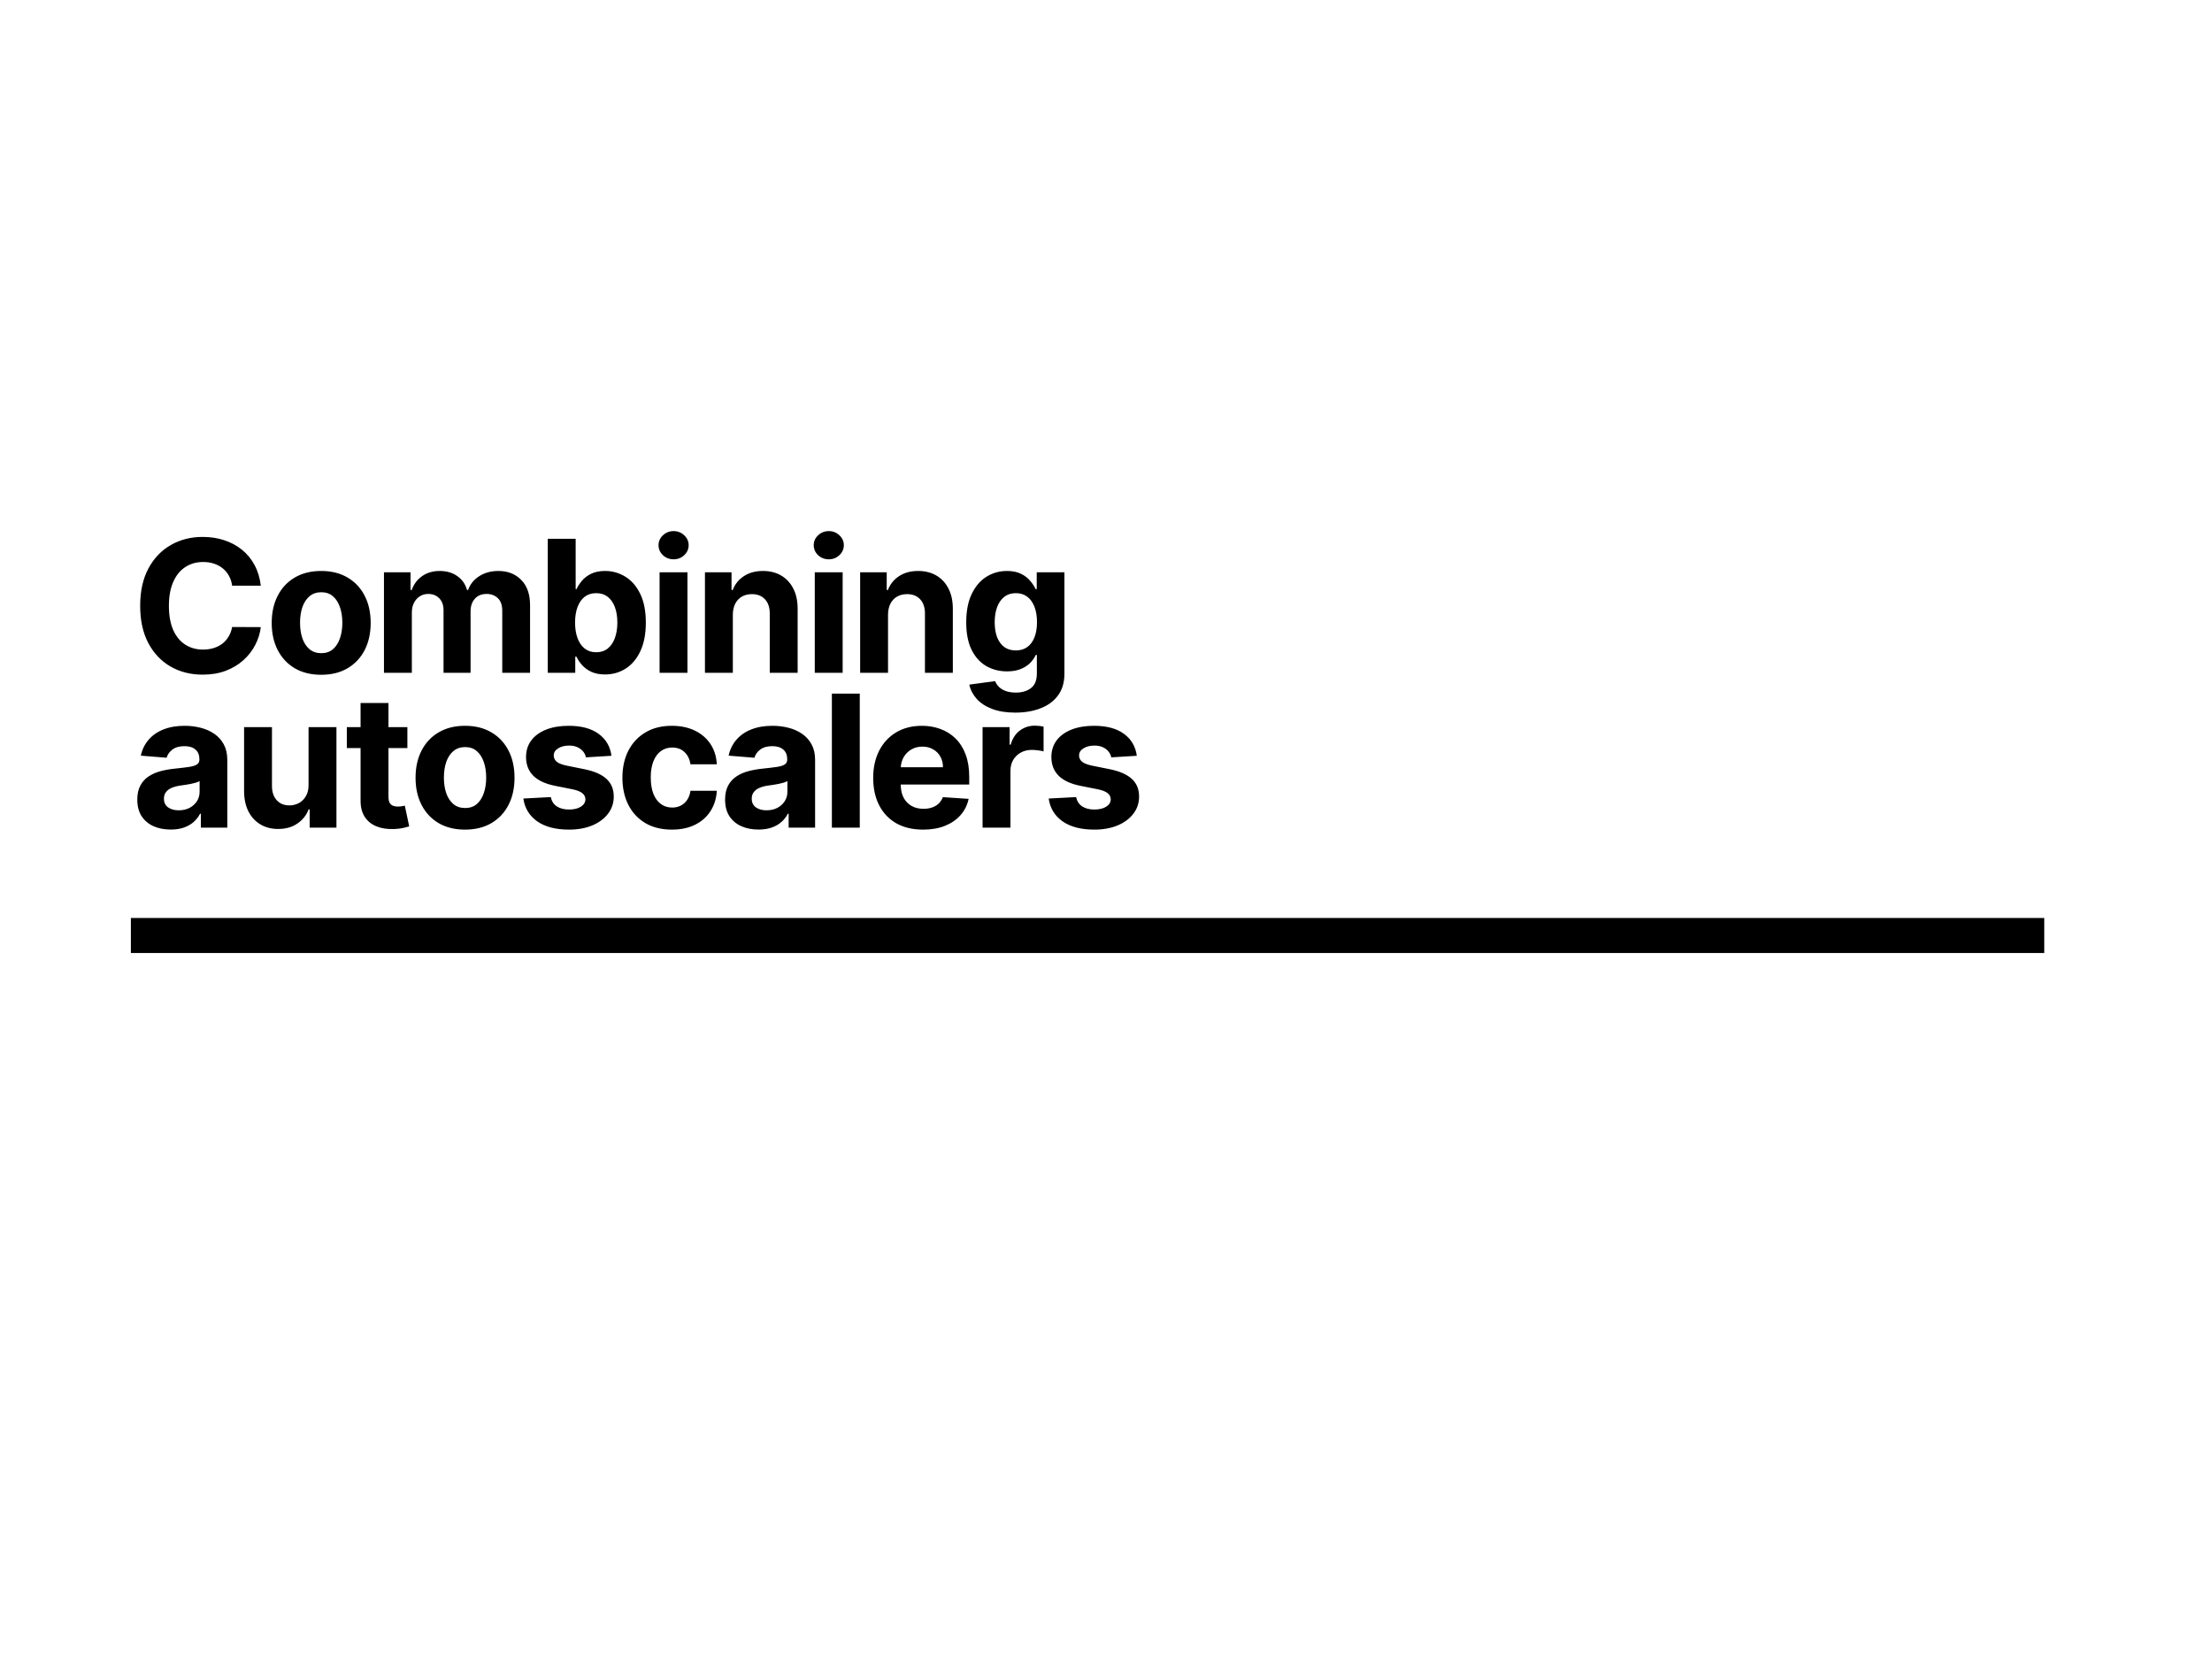 <svg width="1200" height="900" viewBox="0 0 1200 900" fill="none" xmlns="http://www.w3.org/2000/svg">
<rect width="1200" height="900" fill="white"/>
<path d="M141.49 317.734H125.936C125.652 315.722 125.072 313.935 124.196 312.372C123.32 310.786 122.196 309.437 120.822 308.324C119.449 307.211 117.863 306.359 116.064 305.767C114.288 305.175 112.359 304.879 110.276 304.879C106.511 304.879 103.232 305.814 100.439 307.685C97.645 309.531 95.479 312.23 93.94 315.781C92.401 319.309 91.632 323.594 91.632 328.636C91.632 333.821 92.401 338.177 93.94 341.705C95.503 345.232 97.681 347.895 100.474 349.695C103.268 351.494 106.5 352.393 110.169 352.393C112.229 352.393 114.134 352.121 115.886 351.577C117.662 351.032 119.236 350.239 120.609 349.197C121.982 348.132 123.119 346.842 124.018 345.327C124.942 343.812 125.581 342.083 125.936 340.142L141.49 340.213C141.088 343.551 140.081 346.771 138.472 349.872C136.885 352.95 134.743 355.708 132.044 358.146C129.369 360.561 126.173 362.479 122.456 363.899C118.763 365.296 114.584 365.994 109.92 365.994C103.434 365.994 97.633 364.527 92.52 361.591C87.43 358.655 83.405 354.406 80.446 348.842C77.51 343.279 76.043 336.544 76.043 328.636C76.043 320.705 77.534 313.958 80.517 308.395C83.5 302.831 87.548 298.594 92.662 295.682C97.776 292.746 103.528 291.278 109.92 291.278C114.134 291.278 118.041 291.87 121.639 293.054C125.261 294.238 128.469 295.966 131.263 298.239C134.056 300.488 136.329 303.246 138.081 306.513C139.857 309.78 140.993 313.52 141.49 317.734ZM174.246 366.065C168.729 366.065 163.959 364.893 159.934 362.55C155.934 360.182 152.844 356.892 150.666 352.678C148.488 348.44 147.399 343.527 147.399 337.94C147.399 332.306 148.488 327.382 150.666 323.168C152.844 318.93 155.934 315.639 159.934 313.295C163.959 310.928 168.729 309.744 174.246 309.744C179.762 309.744 184.52 310.928 188.521 313.295C192.546 315.639 195.647 318.93 197.825 323.168C200.003 327.382 201.092 332.306 201.092 337.94C201.092 343.527 200.003 348.44 197.825 352.678C195.647 356.892 192.546 360.182 188.521 362.55C184.52 364.893 179.762 366.065 174.246 366.065ZM174.317 354.347C176.826 354.347 178.921 353.636 180.602 352.216C182.283 350.772 183.55 348.807 184.402 346.321C185.278 343.835 185.716 341.006 185.716 337.834C185.716 334.661 185.278 331.832 184.402 329.347C183.55 326.861 182.283 324.896 180.602 323.452C178.921 322.008 176.826 321.286 174.317 321.286C171.783 321.286 169.653 322.008 167.925 323.452C166.22 324.896 164.93 326.861 164.054 329.347C163.202 331.832 162.775 334.661 162.775 337.834C162.775 341.006 163.202 343.835 164.054 346.321C164.93 348.807 166.22 350.772 167.925 352.216C169.653 353.636 171.783 354.347 174.317 354.347ZM208.297 365V310.455H222.715V320.078H223.354C224.49 316.882 226.384 314.361 229.036 312.514C231.687 310.668 234.86 309.744 238.553 309.744C242.293 309.744 245.478 310.679 248.105 312.55C250.733 314.396 252.485 316.906 253.361 320.078H253.929C255.042 316.953 257.054 314.455 259.966 312.585C262.902 310.691 266.37 309.744 270.371 309.744C275.461 309.744 279.592 311.366 282.765 314.609C285.961 317.829 287.559 322.398 287.559 328.317V365H272.466V331.3C272.466 328.269 271.661 325.997 270.051 324.482C268.442 322.966 266.429 322.209 264.015 322.209C261.268 322.209 259.126 323.085 257.587 324.837C256.048 326.565 255.279 328.849 255.279 331.69V365H240.613V330.98C240.613 328.305 239.843 326.174 238.304 324.588C236.789 323.002 234.789 322.209 232.303 322.209C230.622 322.209 229.107 322.635 227.757 323.487C226.432 324.316 225.378 325.488 224.597 327.003C223.816 328.494 223.425 330.246 223.425 332.259V365H208.297ZM297.161 365V292.273H312.289V319.616H312.75C313.413 318.149 314.372 316.657 315.627 315.142C316.905 313.603 318.562 312.325 320.598 311.307C322.658 310.265 325.215 309.744 328.269 309.744C332.246 309.744 335.915 310.786 339.277 312.869C342.639 314.929 345.326 318.042 347.338 322.209C349.351 326.352 350.357 331.548 350.357 337.798C350.357 343.883 349.374 349.02 347.409 353.21C345.468 357.377 342.816 360.537 339.455 362.692C336.117 364.822 332.376 365.888 328.233 365.888C325.298 365.888 322.8 365.402 320.74 364.432C318.704 363.461 317.035 362.242 315.733 360.774C314.431 359.283 313.437 357.779 312.75 356.264H312.075V365H297.161ZM311.969 337.727C311.969 340.971 312.419 343.8 313.318 346.214C314.218 348.629 315.52 350.511 317.225 351.861C318.929 353.187 321.001 353.849 323.439 353.849C325.901 353.849 327.985 353.175 329.689 351.825C331.394 350.452 332.684 348.558 333.56 346.143C334.459 343.705 334.909 340.9 334.909 337.727C334.909 334.579 334.471 331.809 333.595 329.418C332.719 327.027 331.429 325.156 329.725 323.807C328.02 322.457 325.925 321.783 323.439 321.783C320.977 321.783 318.894 322.434 317.189 323.736C315.508 325.038 314.218 326.884 313.318 329.276C312.419 331.667 311.969 334.484 311.969 337.727ZM357.819 365V310.455H372.947V365H357.819ZM365.419 303.423C363.17 303.423 361.24 302.678 359.63 301.186C358.044 299.671 357.251 297.86 357.251 295.753C357.251 293.67 358.044 291.882 359.63 290.391C361.24 288.875 363.17 288.118 365.419 288.118C367.668 288.118 369.585 288.875 371.171 290.391C372.781 291.882 373.586 293.67 373.586 295.753C373.586 297.86 372.781 299.671 371.171 301.186C369.585 302.678 367.668 303.423 365.419 303.423ZM397.562 333.466V365H382.434V310.455H396.851V320.078H397.491C398.698 316.906 400.722 314.396 403.563 312.55C406.404 310.679 409.848 309.744 413.897 309.744C417.685 309.744 420.987 310.573 423.804 312.23C426.622 313.887 428.812 316.255 430.374 319.332C431.937 322.386 432.718 326.032 432.718 330.27V365H417.59V332.969C417.614 329.631 416.761 327.027 415.033 325.156C413.305 323.262 410.926 322.315 407.895 322.315C405.859 322.315 404.06 322.753 402.498 323.629C400.959 324.505 399.751 325.784 398.875 327.464C398.023 329.122 397.585 331.122 397.562 333.466ZM442.009 365V310.455H457.137V365H442.009ZM449.609 303.423C447.36 303.423 445.43 302.678 443.82 301.186C442.234 299.671 441.441 297.86 441.441 295.753C441.441 293.67 442.234 291.882 443.82 290.391C445.43 288.875 447.36 288.118 449.609 288.118C451.858 288.118 453.775 288.875 455.361 290.391C456.971 291.882 457.776 293.67 457.776 295.753C457.776 297.86 456.971 299.671 455.361 301.186C453.775 302.678 451.858 303.423 449.609 303.423ZM481.752 333.466V365H466.624V310.455H481.041V320.078H481.681C482.888 316.906 484.912 314.396 487.753 312.55C490.594 310.679 494.038 309.744 498.087 309.744C501.875 309.744 505.177 310.573 507.994 312.23C510.812 313.887 513.002 316.255 514.564 319.332C516.127 322.386 516.908 326.032 516.908 330.27V365H501.78V332.969C501.804 329.631 500.951 327.027 499.223 325.156C497.495 323.262 495.116 322.315 492.085 322.315C490.049 322.315 488.25 322.753 486.688 323.629C485.149 324.505 483.941 325.784 483.065 327.464C482.213 329.122 481.775 331.122 481.752 333.466ZM550.773 386.591C545.872 386.591 541.67 385.916 538.166 384.567C534.686 383.241 531.916 381.43 529.857 379.134C527.797 376.837 526.46 374.257 525.844 371.392L539.835 369.51C540.262 370.599 540.936 371.617 541.86 372.564C542.783 373.511 544.002 374.268 545.517 374.837C547.056 375.429 548.926 375.724 551.128 375.724C554.419 375.724 557.13 374.92 559.26 373.31C561.415 371.723 562.492 369.06 562.492 365.32V355.341H561.853C561.19 356.856 560.195 358.288 558.87 359.638C557.544 360.987 555.839 362.088 553.756 362.94C551.673 363.793 549.187 364.219 546.299 364.219C542.203 364.219 538.474 363.272 535.112 361.378C531.774 359.46 529.111 356.536 527.122 352.607C525.157 348.653 524.175 343.658 524.175 337.621C524.175 331.442 525.181 326.281 527.193 322.138C529.206 317.995 531.881 314.893 535.219 312.834C538.581 310.774 542.262 309.744 546.263 309.744C549.317 309.744 551.874 310.265 553.934 311.307C555.993 312.325 557.65 313.603 558.905 315.142C560.184 316.657 561.166 318.149 561.853 319.616H562.421V310.455H577.442V365.533C577.442 370.173 576.306 374.055 574.033 377.18C571.76 380.305 568.612 382.649 564.587 384.212C560.586 385.798 555.981 386.591 550.773 386.591ZM551.093 352.855C553.531 352.855 555.591 352.251 557.272 351.044C558.976 349.813 560.278 348.061 561.178 345.788C562.101 343.492 562.563 340.746 562.563 337.55C562.563 334.354 562.113 331.584 561.213 329.24C560.314 326.873 559.012 325.038 557.307 323.736C555.603 322.434 553.531 321.783 551.093 321.783C548.607 321.783 546.512 322.457 544.807 323.807C543.103 325.133 541.812 326.979 540.936 329.347C540.06 331.714 539.622 334.448 539.622 337.55C539.622 340.698 540.06 343.421 540.936 345.717C541.836 347.99 543.126 349.754 544.807 351.009C546.512 352.24 548.607 352.855 551.093 352.855ZM92.591 450.03C89.111 450.03 86.01 449.426 83.287 448.219C80.564 446.988 78.41 445.177 76.824 442.786C75.261 440.371 74.48 437.364 74.48 433.766C74.48 430.735 75.037 428.19 76.149 426.131C77.262 424.071 78.777 422.414 80.695 421.159C82.612 419.904 84.79 418.957 87.229 418.318C89.691 417.679 92.271 417.229 94.97 416.969C98.142 416.637 100.699 416.33 102.641 416.045C104.582 415.738 105.991 415.288 106.866 414.696C107.742 414.104 108.18 413.228 108.18 412.068V411.855C108.18 409.606 107.47 407.866 106.05 406.635C104.653 405.404 102.664 404.788 100.084 404.788C97.361 404.788 95.195 405.392 93.585 406.599C91.975 407.783 90.91 409.275 90.389 411.074L76.398 409.938C77.108 406.623 78.505 403.759 80.588 401.344C82.671 398.905 85.358 397.035 88.649 395.733C91.963 394.407 95.799 393.744 100.155 393.744C103.185 393.744 106.085 394.099 108.855 394.81C111.649 395.52 114.123 396.621 116.277 398.112C118.455 399.604 120.171 401.521 121.426 403.865C122.681 406.185 123.308 408.967 123.308 412.21V449H108.962V441.436H108.536C107.66 443.141 106.488 444.644 105.02 445.946C103.552 447.224 101.788 448.231 99.729 448.964C97.669 449.675 95.29 450.03 92.591 450.03ZM96.923 439.589C99.149 439.589 101.114 439.152 102.818 438.276C104.523 437.376 105.86 436.169 106.831 434.653C107.802 433.138 108.287 431.422 108.287 429.504V423.716C107.813 424.024 107.162 424.308 106.334 424.568C105.529 424.805 104.617 425.03 103.599 425.243C102.581 425.432 101.563 425.61 100.545 425.776C99.528 425.918 98.604 426.048 97.776 426.166C96 426.427 94.449 426.841 93.124 427.409C91.798 427.977 90.768 428.747 90.034 429.717C89.3 430.664 88.933 431.848 88.933 433.268C88.933 435.328 89.679 436.902 91.171 437.991C92.686 439.057 94.603 439.589 96.923 439.589ZM167.392 425.776V394.455H182.52V449H167.996V439.092H167.427C166.196 442.288 164.148 444.857 161.284 446.798C158.443 448.74 154.975 449.71 150.879 449.71C147.233 449.71 144.025 448.882 141.255 447.224C138.486 445.567 136.319 443.212 134.757 440.158C133.218 437.104 132.437 433.446 132.413 429.185V394.455H147.541V426.486C147.565 429.705 148.429 432.25 150.133 434.121C151.838 435.991 154.122 436.926 156.987 436.926C158.81 436.926 160.514 436.512 162.101 435.683C163.687 434.831 164.965 433.576 165.936 431.919C166.93 430.262 167.416 428.214 167.392 425.776ZM221.001 394.455V405.818H188.153V394.455H221.001ZM195.611 381.386H210.739V432.239C210.739 433.635 210.952 434.724 211.378 435.506C211.804 436.263 212.396 436.796 213.153 437.104C213.935 437.411 214.834 437.565 215.852 437.565C216.562 437.565 217.273 437.506 217.983 437.388C218.693 437.246 219.238 437.139 219.616 437.068L221.996 448.325C221.238 448.562 220.173 448.834 218.8 449.142C217.427 449.473 215.758 449.675 213.793 449.746C210.147 449.888 206.951 449.402 204.205 448.29C201.482 447.177 199.363 445.449 197.848 443.105C196.333 440.761 195.587 437.802 195.611 434.227V381.386ZM252.283 450.065C246.767 450.065 241.997 448.893 237.972 446.55C233.971 444.182 230.882 440.892 228.704 436.678C226.526 432.44 225.437 427.527 225.437 421.94C225.437 416.306 226.526 411.382 228.704 407.168C230.882 402.93 233.971 399.639 237.972 397.295C241.997 394.928 246.767 393.744 252.283 393.744C257.799 393.744 262.558 394.928 266.559 397.295C270.583 399.639 273.685 402.93 275.863 407.168C278.041 411.382 279.13 416.306 279.13 421.94C279.13 427.527 278.041 432.44 275.863 436.678C273.685 440.892 270.583 444.182 266.559 446.55C262.558 448.893 257.799 450.065 252.283 450.065ZM252.354 438.347C254.864 438.347 256.959 437.636 258.64 436.216C260.321 434.772 261.587 432.807 262.439 430.321C263.315 427.835 263.753 425.006 263.753 421.834C263.753 418.661 263.315 415.832 262.439 413.347C261.587 410.861 260.321 408.896 258.64 407.452C256.959 406.008 254.864 405.286 252.354 405.286C249.821 405.286 247.69 406.008 245.962 407.452C244.258 408.896 242.967 410.861 242.091 413.347C241.239 415.832 240.813 418.661 240.813 421.834C240.813 425.006 241.239 427.835 242.091 430.321C242.967 432.807 244.258 434.772 245.962 436.216C247.69 437.636 249.821 438.347 252.354 438.347ZM331.718 410.009L317.869 410.861C317.632 409.677 317.123 408.612 316.342 407.665C315.561 406.694 314.531 405.925 313.252 405.357C311.998 404.765 310.494 404.469 308.743 404.469C306.399 404.469 304.422 404.966 302.812 405.96C301.202 406.931 300.397 408.233 300.397 409.866C300.397 411.169 300.918 412.269 301.96 413.169C303.001 414.069 304.789 414.791 307.322 415.335L317.194 417.324C322.497 418.413 326.451 420.165 329.055 422.58C331.659 424.994 332.961 428.167 332.961 432.097C332.961 435.671 331.908 438.808 329.801 441.507C327.717 444.206 324.853 446.313 321.207 447.828C317.585 449.32 313.406 450.065 308.671 450.065C301.451 450.065 295.698 448.562 291.413 445.555C287.152 442.525 284.654 438.406 283.92 433.197L298.799 432.416C299.249 434.618 300.338 436.299 302.066 437.459C303.795 438.595 306.008 439.163 308.707 439.163C311.359 439.163 313.489 438.654 315.099 437.636C316.733 436.595 317.561 435.257 317.585 433.624C317.561 432.25 316.981 431.126 315.845 430.25C314.708 429.35 312.957 428.664 310.589 428.19L301.143 426.308C295.816 425.243 291.851 423.396 289.247 420.768C286.666 418.141 285.376 414.791 285.376 410.719C285.376 407.215 286.323 404.196 288.217 401.663C290.135 399.13 292.822 397.177 296.278 395.804C299.758 394.431 303.83 393.744 308.494 393.744C315.383 393.744 320.805 395.2 324.758 398.112C328.735 401.024 331.055 404.99 331.718 410.009ZM364.5 450.065C358.913 450.065 354.107 448.882 350.083 446.514C346.082 444.123 343.004 440.809 340.85 436.571C338.719 432.333 337.654 427.456 337.654 421.94C337.654 416.353 338.731 411.453 340.885 407.239C343.063 403.001 346.153 399.698 350.154 397.331C354.155 394.94 358.913 393.744 364.429 393.744C369.188 393.744 373.355 394.608 376.929 396.337C380.504 398.065 383.333 400.491 385.417 403.616C387.5 406.741 388.648 410.411 388.861 414.625H374.586C374.183 411.902 373.118 409.713 371.39 408.055C369.685 406.375 367.448 405.534 364.678 405.534C362.334 405.534 360.286 406.173 358.535 407.452C356.806 408.706 355.457 410.541 354.486 412.956C353.516 415.371 353.03 418.295 353.03 421.727C353.03 425.207 353.504 428.167 354.451 430.605C355.421 433.044 356.783 434.902 358.535 436.18C360.286 437.459 362.334 438.098 364.678 438.098C366.406 438.098 367.957 437.743 369.33 437.033C370.727 436.322 371.875 435.293 372.775 433.943C373.698 432.57 374.302 430.925 374.586 429.007H388.861C388.625 433.174 387.488 436.843 385.452 440.016C383.44 443.164 380.658 445.626 377.107 447.402C373.556 449.178 369.354 450.065 364.5 450.065ZM411.469 450.03C407.989 450.03 404.888 449.426 402.165 448.219C399.443 446.988 397.289 445.177 395.702 442.786C394.14 440.371 393.359 437.364 393.359 433.766C393.359 430.735 393.915 428.19 395.028 426.131C396.14 424.071 397.655 422.414 399.573 421.159C401.491 419.904 403.669 418.957 406.107 418.318C408.569 417.679 411.15 417.229 413.849 416.969C417.021 416.637 419.578 416.33 421.519 416.045C423.46 415.738 424.869 415.288 425.745 414.696C426.621 414.104 427.059 413.228 427.059 412.068V411.855C427.059 409.606 426.349 407.866 424.928 406.635C423.531 405.404 421.543 404.788 418.962 404.788C416.24 404.788 414.074 405.392 412.464 406.599C410.854 407.783 409.789 409.275 409.268 411.074L395.276 409.938C395.986 406.623 397.383 403.759 399.467 401.344C401.55 398.905 404.237 397.035 407.528 395.733C410.842 394.407 414.677 393.744 419.033 393.744C422.064 393.744 424.964 394.099 427.734 394.81C430.527 395.52 433.001 396.621 435.156 398.112C437.334 399.604 439.05 401.521 440.305 403.865C441.559 406.185 442.187 408.967 442.187 412.21V449H427.84V441.436H427.414C426.538 443.141 425.366 444.644 423.898 445.946C422.431 447.224 420.667 448.231 418.607 448.964C416.548 449.675 414.168 450.03 411.469 450.03ZM415.802 439.589C418.027 439.589 419.992 439.152 421.697 438.276C423.401 437.376 424.739 436.169 425.709 434.653C426.68 433.138 427.165 431.422 427.165 429.504V423.716C426.692 424.024 426.041 424.308 425.212 424.568C424.407 424.805 423.496 425.03 422.478 425.243C421.46 425.432 420.442 425.61 419.424 425.776C418.406 425.918 417.483 426.048 416.654 426.166C414.879 426.427 413.328 426.841 412.002 427.409C410.676 427.977 409.647 428.747 408.913 429.717C408.179 430.664 407.812 431.848 407.812 433.268C407.812 435.328 408.557 436.902 410.049 437.991C411.564 439.057 413.482 439.589 415.802 439.589ZM466.42 376.273V449H451.292V376.273H466.42ZM500.764 450.065C495.153 450.065 490.324 448.929 486.275 446.656C482.251 444.36 479.15 441.116 476.972 436.926C474.793 432.712 473.704 427.729 473.704 421.976C473.704 416.365 474.793 411.441 476.972 407.203C479.15 402.965 482.215 399.663 486.169 397.295C490.146 394.928 494.81 393.744 500.16 393.744C503.759 393.744 507.109 394.324 510.21 395.484C513.335 396.621 516.058 398.337 518.378 400.634C520.722 402.93 522.544 405.818 523.847 409.298C525.149 412.755 525.8 416.803 525.8 421.443V425.598H479.741V416.223H511.56C511.56 414.045 511.086 412.116 510.139 410.435C509.192 408.754 507.878 407.44 506.197 406.493C504.54 405.522 502.611 405.037 500.409 405.037C498.113 405.037 496.077 405.57 494.301 406.635C492.549 407.677 491.176 409.085 490.182 410.861C489.187 412.613 488.678 414.566 488.655 416.72V425.634C488.655 428.332 489.152 430.664 490.146 432.629C491.164 434.594 492.597 436.109 494.443 437.175C496.29 438.24 498.48 438.773 501.013 438.773C502.694 438.773 504.232 438.536 505.629 438.062C507.026 437.589 508.222 436.879 509.216 435.932C510.21 434.985 510.968 433.825 511.489 432.452L525.48 433.375C524.77 436.737 523.314 439.672 521.112 442.182C518.934 444.668 516.117 446.609 512.66 448.006C509.228 449.379 505.262 450.065 500.764 450.065ZM533.04 449V394.455H547.706V403.972H548.275C549.269 400.586 550.938 398.029 553.282 396.301C555.625 394.549 558.324 393.673 561.378 393.673C562.136 393.673 562.953 393.721 563.829 393.815C564.705 393.91 565.474 394.04 566.137 394.206V407.629C565.427 407.416 564.444 407.227 563.189 407.061C561.935 406.895 560.786 406.812 559.745 406.812C557.519 406.812 555.531 407.298 553.779 408.268C552.051 409.215 550.678 410.541 549.66 412.246C548.665 413.95 548.168 415.915 548.168 418.141V449H533.04ZM616.71 410.009L602.861 410.861C602.624 409.677 602.115 408.612 601.334 407.665C600.552 406.694 599.523 405.925 598.244 405.357C596.989 404.765 595.486 404.469 593.734 404.469C591.391 404.469 589.414 404.966 587.804 405.96C586.194 406.931 585.389 408.233 585.389 409.866C585.389 411.169 585.91 412.269 586.952 413.169C587.993 414.069 589.781 414.791 592.314 415.335L602.186 417.324C607.489 418.413 611.443 420.165 614.047 422.58C616.651 424.994 617.953 428.167 617.953 432.097C617.953 435.671 616.9 438.808 614.793 441.507C612.709 444.206 609.845 446.313 606.199 447.828C602.577 449.32 598.398 450.065 593.663 450.065C586.443 450.065 580.69 448.562 576.405 445.555C572.143 442.525 569.646 438.406 568.912 433.197L583.791 432.416C584.241 434.618 585.33 436.299 587.058 437.459C588.786 438.595 591 439.163 593.699 439.163C596.35 439.163 598.481 438.654 600.091 437.636C601.724 436.595 602.553 435.257 602.577 433.624C602.553 432.25 601.973 431.126 600.837 430.25C599.7 429.35 597.948 428.664 595.581 428.19L586.135 426.308C580.808 425.243 576.843 423.396 574.239 420.768C571.658 418.141 570.368 414.791 570.368 410.719C570.368 407.215 571.315 404.196 573.209 401.663C575.126 399.13 577.813 397.177 581.27 395.804C584.75 394.431 588.822 393.744 593.486 393.744C600.375 393.744 605.796 395.2 609.75 398.112C613.727 401.024 616.047 404.99 616.71 410.009Z" fill="black"/>
<rect x="71" y="498" width="1038" height="19" fill="black"/>
</svg>
